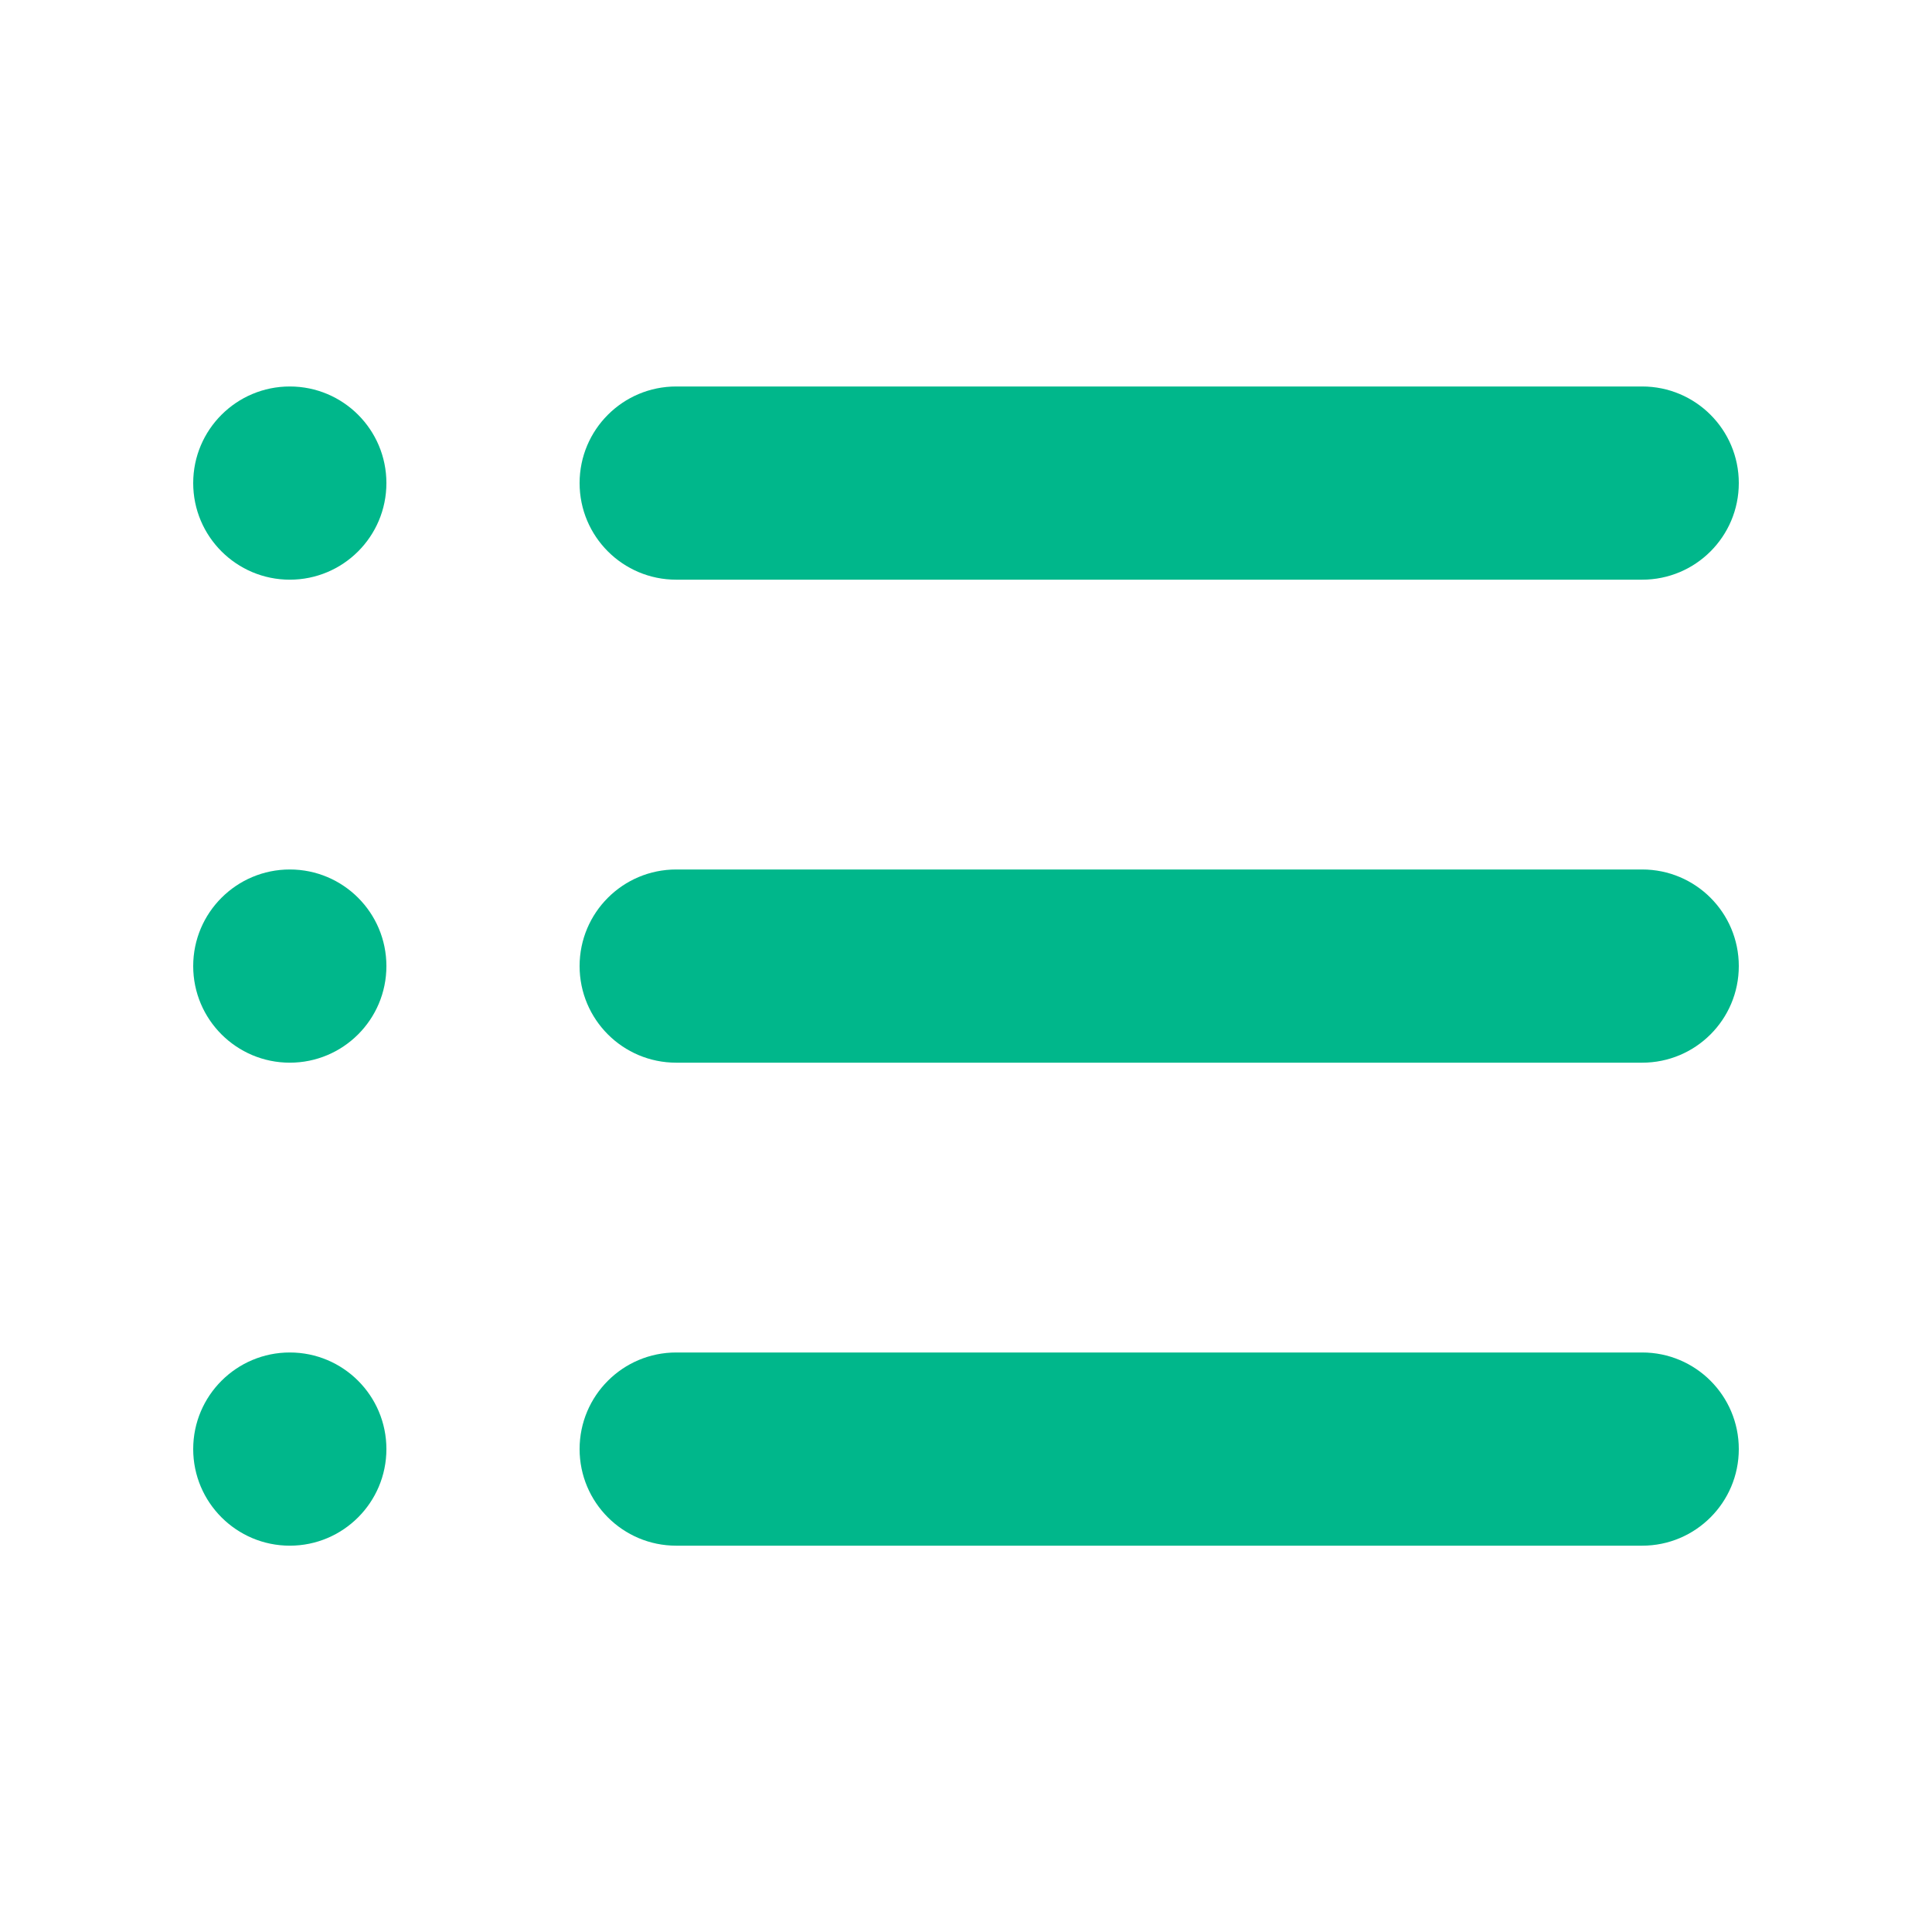 <svg width="24" height="24" viewBox="0 0 24 24" fill="none" xmlns="http://www.w3.org/2000/svg">
<g clip-path="url(#clip0_3493_131849)">
<path d="M20.4 4.801H8.4C7.737 4.801 7.2 5.338 7.2 6.001C7.2 6.664 7.737 7.201 8.4 7.201H20.4C21.063 7.201 21.6 6.664 21.6 6.001C21.6 5.338 21.063 4.801 20.4 4.801Z" fill="#00B78B"/>
<path d="M4.8 6.001C4.8 5.338 4.263 4.801 3.6 4.801C2.938 4.801 2.4 5.338 2.4 6.001C2.4 6.664 2.938 7.201 3.6 7.201C4.263 7.201 4.8 6.664 4.8 6.001Z" fill="#00B78B"/>
<path d="M20.4 10.801H8.4C7.737 10.801 7.2 11.338 7.2 12.001C7.2 12.664 7.737 13.201 8.4 13.201H20.4C21.063 13.201 21.6 12.664 21.6 12.001C21.6 11.338 21.063 10.801 20.4 10.801Z" fill="#00B78B"/>
<path d="M4.8 12.001C4.8 11.338 4.263 10.801 3.6 10.801C2.938 10.801 2.4 11.338 2.4 12.001C2.4 12.664 2.938 13.201 3.6 13.201C4.263 13.201 4.8 12.664 4.8 12.001Z" fill="#00B78B"/>
<path d="M20.4 16.801H8.4C7.737 16.801 7.2 17.338 7.2 18.001C7.2 18.663 7.737 19.201 8.4 19.201H20.4C21.063 19.201 21.6 18.663 21.6 18.001C21.6 17.338 21.063 16.801 20.4 16.801Z" fill="#00B78B"/>
<path d="M4.8 18.001C4.8 17.338 4.263 16.801 3.6 16.801C2.938 16.801 2.4 17.338 2.4 18.001C2.4 18.663 2.938 19.201 3.6 19.201C4.263 19.201 4.8 18.663 4.8 18.001Z" fill="#00B78B"/>
</g>
<defs>
<clipPath id="clip0_3493_131849">
<rect width="24" height="24" fill="white"/>
</clipPath>
</defs>
</svg>

